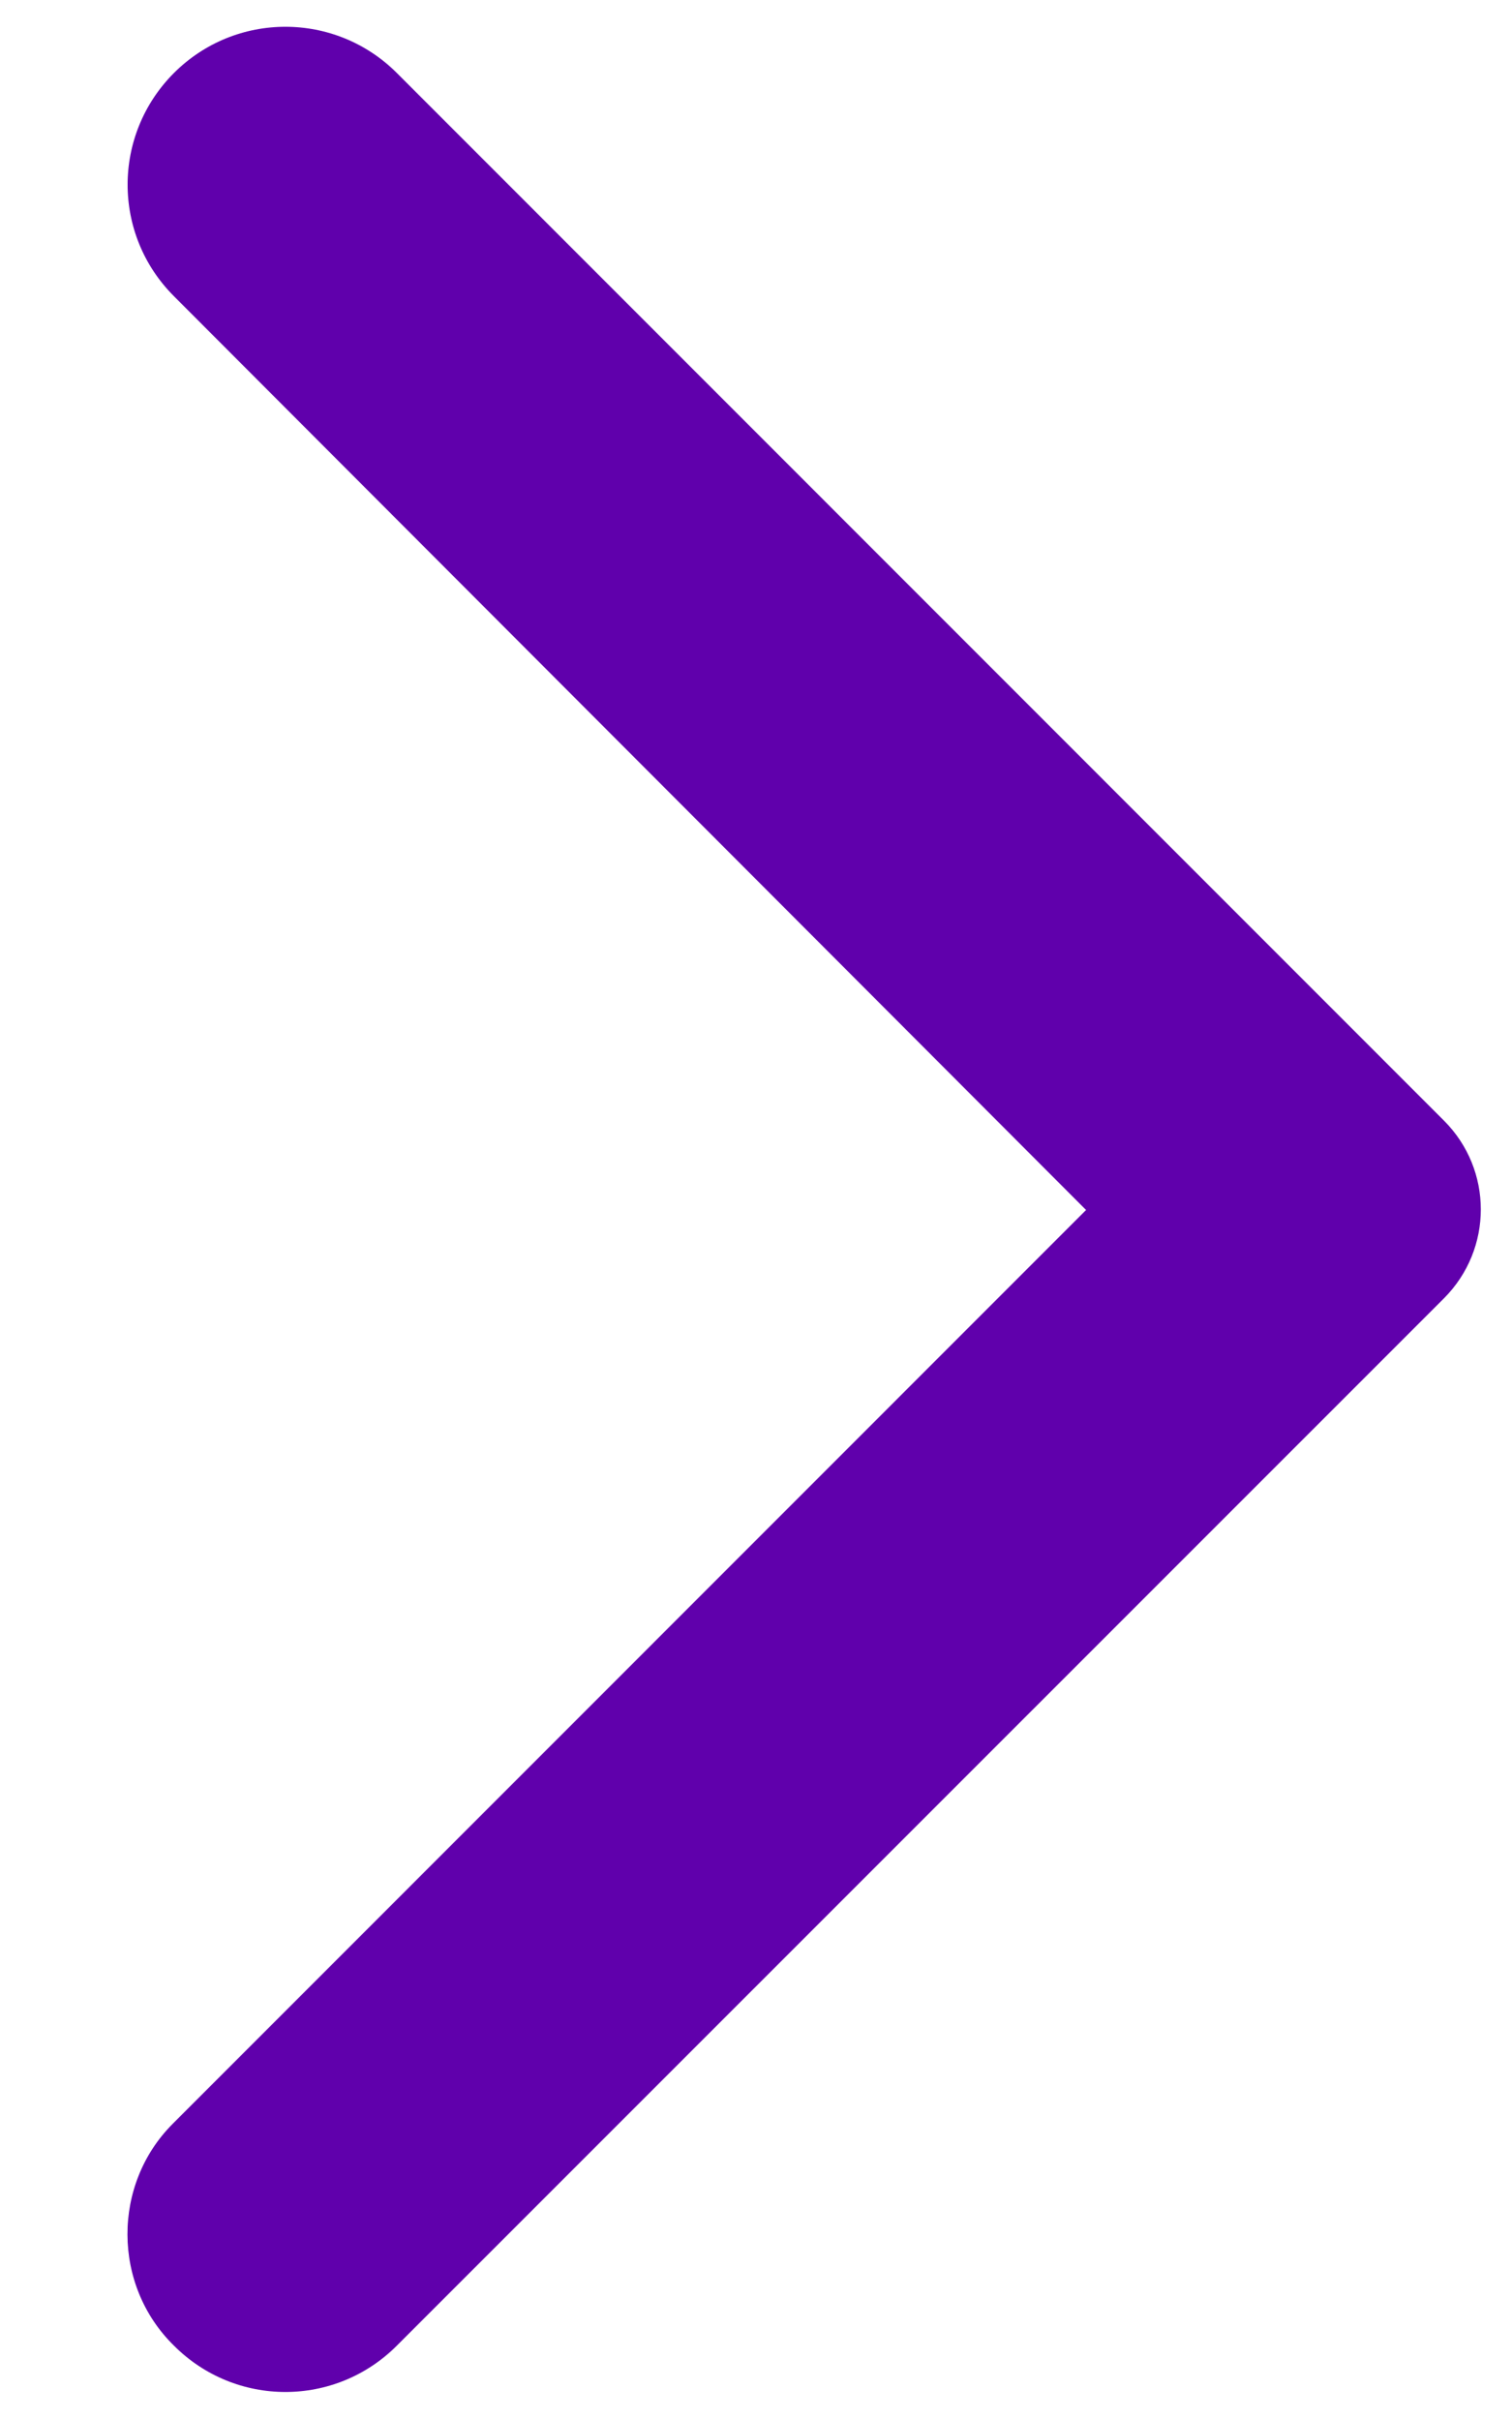 <svg width="10" height="16" viewBox="0 0 10 16" fill="none" xmlns="http://www.w3.org/2000/svg">
<path d="M1.15 15.508C1.558 15.917 2.217 15.917 2.625 15.508L9.55 8.584C9.875 8.258 9.875 7.734 9.55 7.409L2.625 0.483C2.217 0.075 1.558 0.075 1.15 0.483C0.742 0.892 0.742 1.55 1.15 1.958L7.183 8L1.142 14.042C0.742 14.442 0.742 15.108 1.15 15.508Z" fill="#6000AC"/>
</svg>
